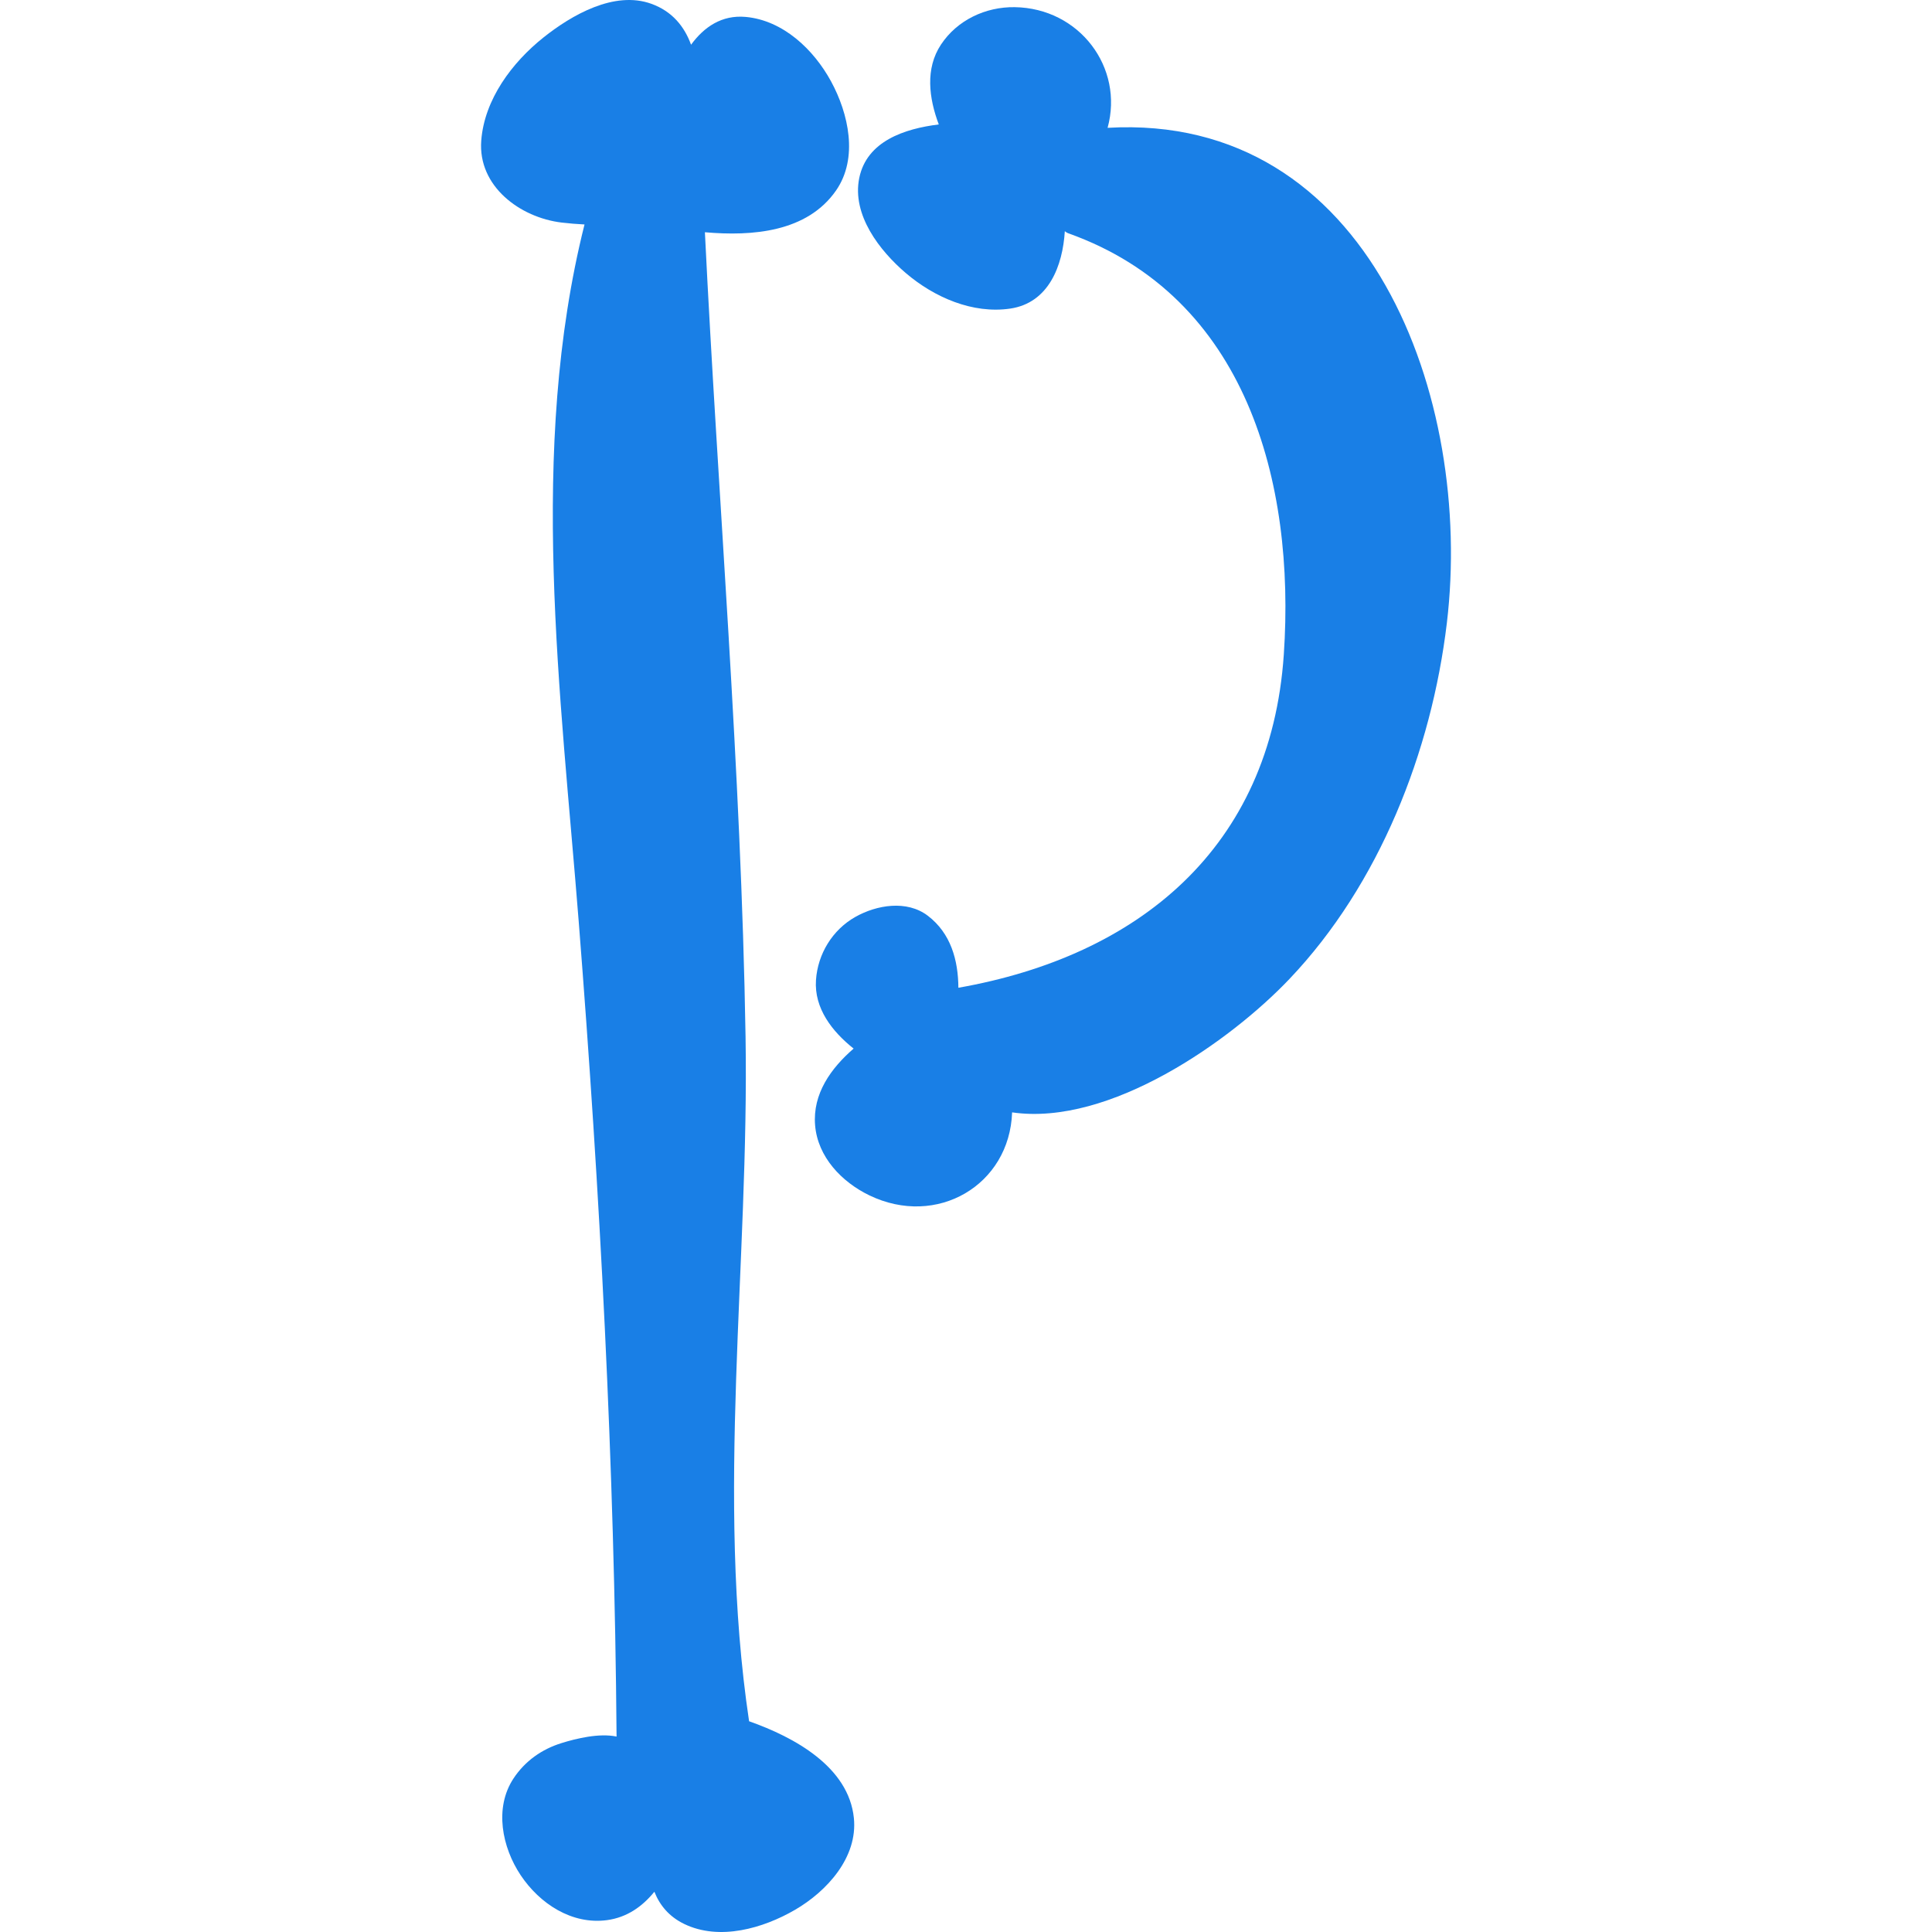 <?xml version="1.0" encoding="iso-8859-1"?>
<!-- Generator: Adobe Illustrator 16.0.0, SVG Export Plug-In . SVG Version: 6.00 Build 0)  -->
<!DOCTYPE svg PUBLIC "-//W3C//DTD SVG 1.1//EN" "http://www.w3.org/Graphics/SVG/1.1/DTD/svg11.dtd">
<!-- License: CC0. Made by SVG Repo: https://www.svgrepo.com/svg/35631/bones-halloween-typography-filled-shape-of-letter-p -->
<svg version="1.1" fill="#197fe6" id="Capa_1" xmlns="http://www.w3.org/2000/svg" xmlns:xlink="http://www.w3.org/1999/xlink" x="0px" y="0px"
   width="792.004px" height="792.004px" viewBox="0 0 792.004 792.004" style="enable-background:new 0 0 792.004 792.004;"
   xml:space="preserve">
<g>
  <g>
    <path d="M307.081,705.611c-13.768-92.206,0.071-187.843-1.449-280.742c-1.804-109.947-11.271-219.841-16.666-329.663
      c19.438,1.715,41.926-0.036,53.773-17.127c9.226-13.306,5.093-31.58-2.062-44.726c-7.093-13.03-19.634-25.011-34.966-26.416
      c-9.848-0.907-17.146,4.168-22.416,11.395c-2.729-7.466-7.706-13.67-16.266-16.772c-15.234-5.511-32.735,4.648-44.21,13.776
      c-12.905,10.275-24.238,25.394-25.536,42.281c-1.44,18.728,15.892,31.58,32.993,33.624c3.111,0.374,6.212,0.613,9.341,0.773
      c-23.189,92.437-9.75,192.101-2.382,285.737c8.728,110.783,14.683,222.997,15.519,334.134c-7.235-1.493-16.559,0.809-22.541,2.667
      c-8.133,2.523-14.985,7.368-19.696,14.487c-8.017,12.133-4.675,28.282,2.916,39.668c7.777,11.661,20.976,20.372,35.393,18.434
      c8.204-1.102,14.523-5.599,19.43-11.643c2.178,5.501,6,10.203,12.239,13.217c14.452,6.985,32.371,1.795,45.463-5.831
      c13.021-7.582,25.731-21.474,24.078-37.615C347.887,724.321,325.71,712.18,307.081,705.611z"/>
    <path d="M454.047,52.4c6.781-24.718-11.546-49.063-38.068-49.463c-11.964-0.178-23.58,5.306-30.219,15.314
      c-6.56,9.884-4.959,22.034-0.916,32.762c-14.097,1.742-29.491,6.871-32.593,21.91c-3.12,15.163,8.355,29.882,19.137,39.072
      c11.599,9.884,27.348,16.781,42.769,14.506c15.768-2.329,21.492-17.581,22.354-31.713c0.426,0.338,0.897,0.658,1.493,0.871
      c72.848,25.98,93.086,101.876,88.277,172.689c-5.387,79.362-59.702,123.581-133.403,136.576
      c-0.071-11.279-3.075-22.327-12.55-29.536c-8.595-6.533-20.95-4.435-29.678,0.489c-9.421,5.307-15.421,15.199-16.15,25.892
      c-0.791,11.6,6.657,21.119,15.43,28.087c-9.289,8.07-16.834,18.496-15.794,31.385c1.049,13.039,10.923,23.313,22.238,28.779
      c27.651,13.351,57.497-4.15,58.528-34.015c39.997,5.812,89.602-29.357,113.645-54.636c36.939-38.815,58.271-93.273,64.572-145.927
      C604.124,163.458,561.54,46.17,454.047,52.4z"/>
  </g>
</g>
</svg>
